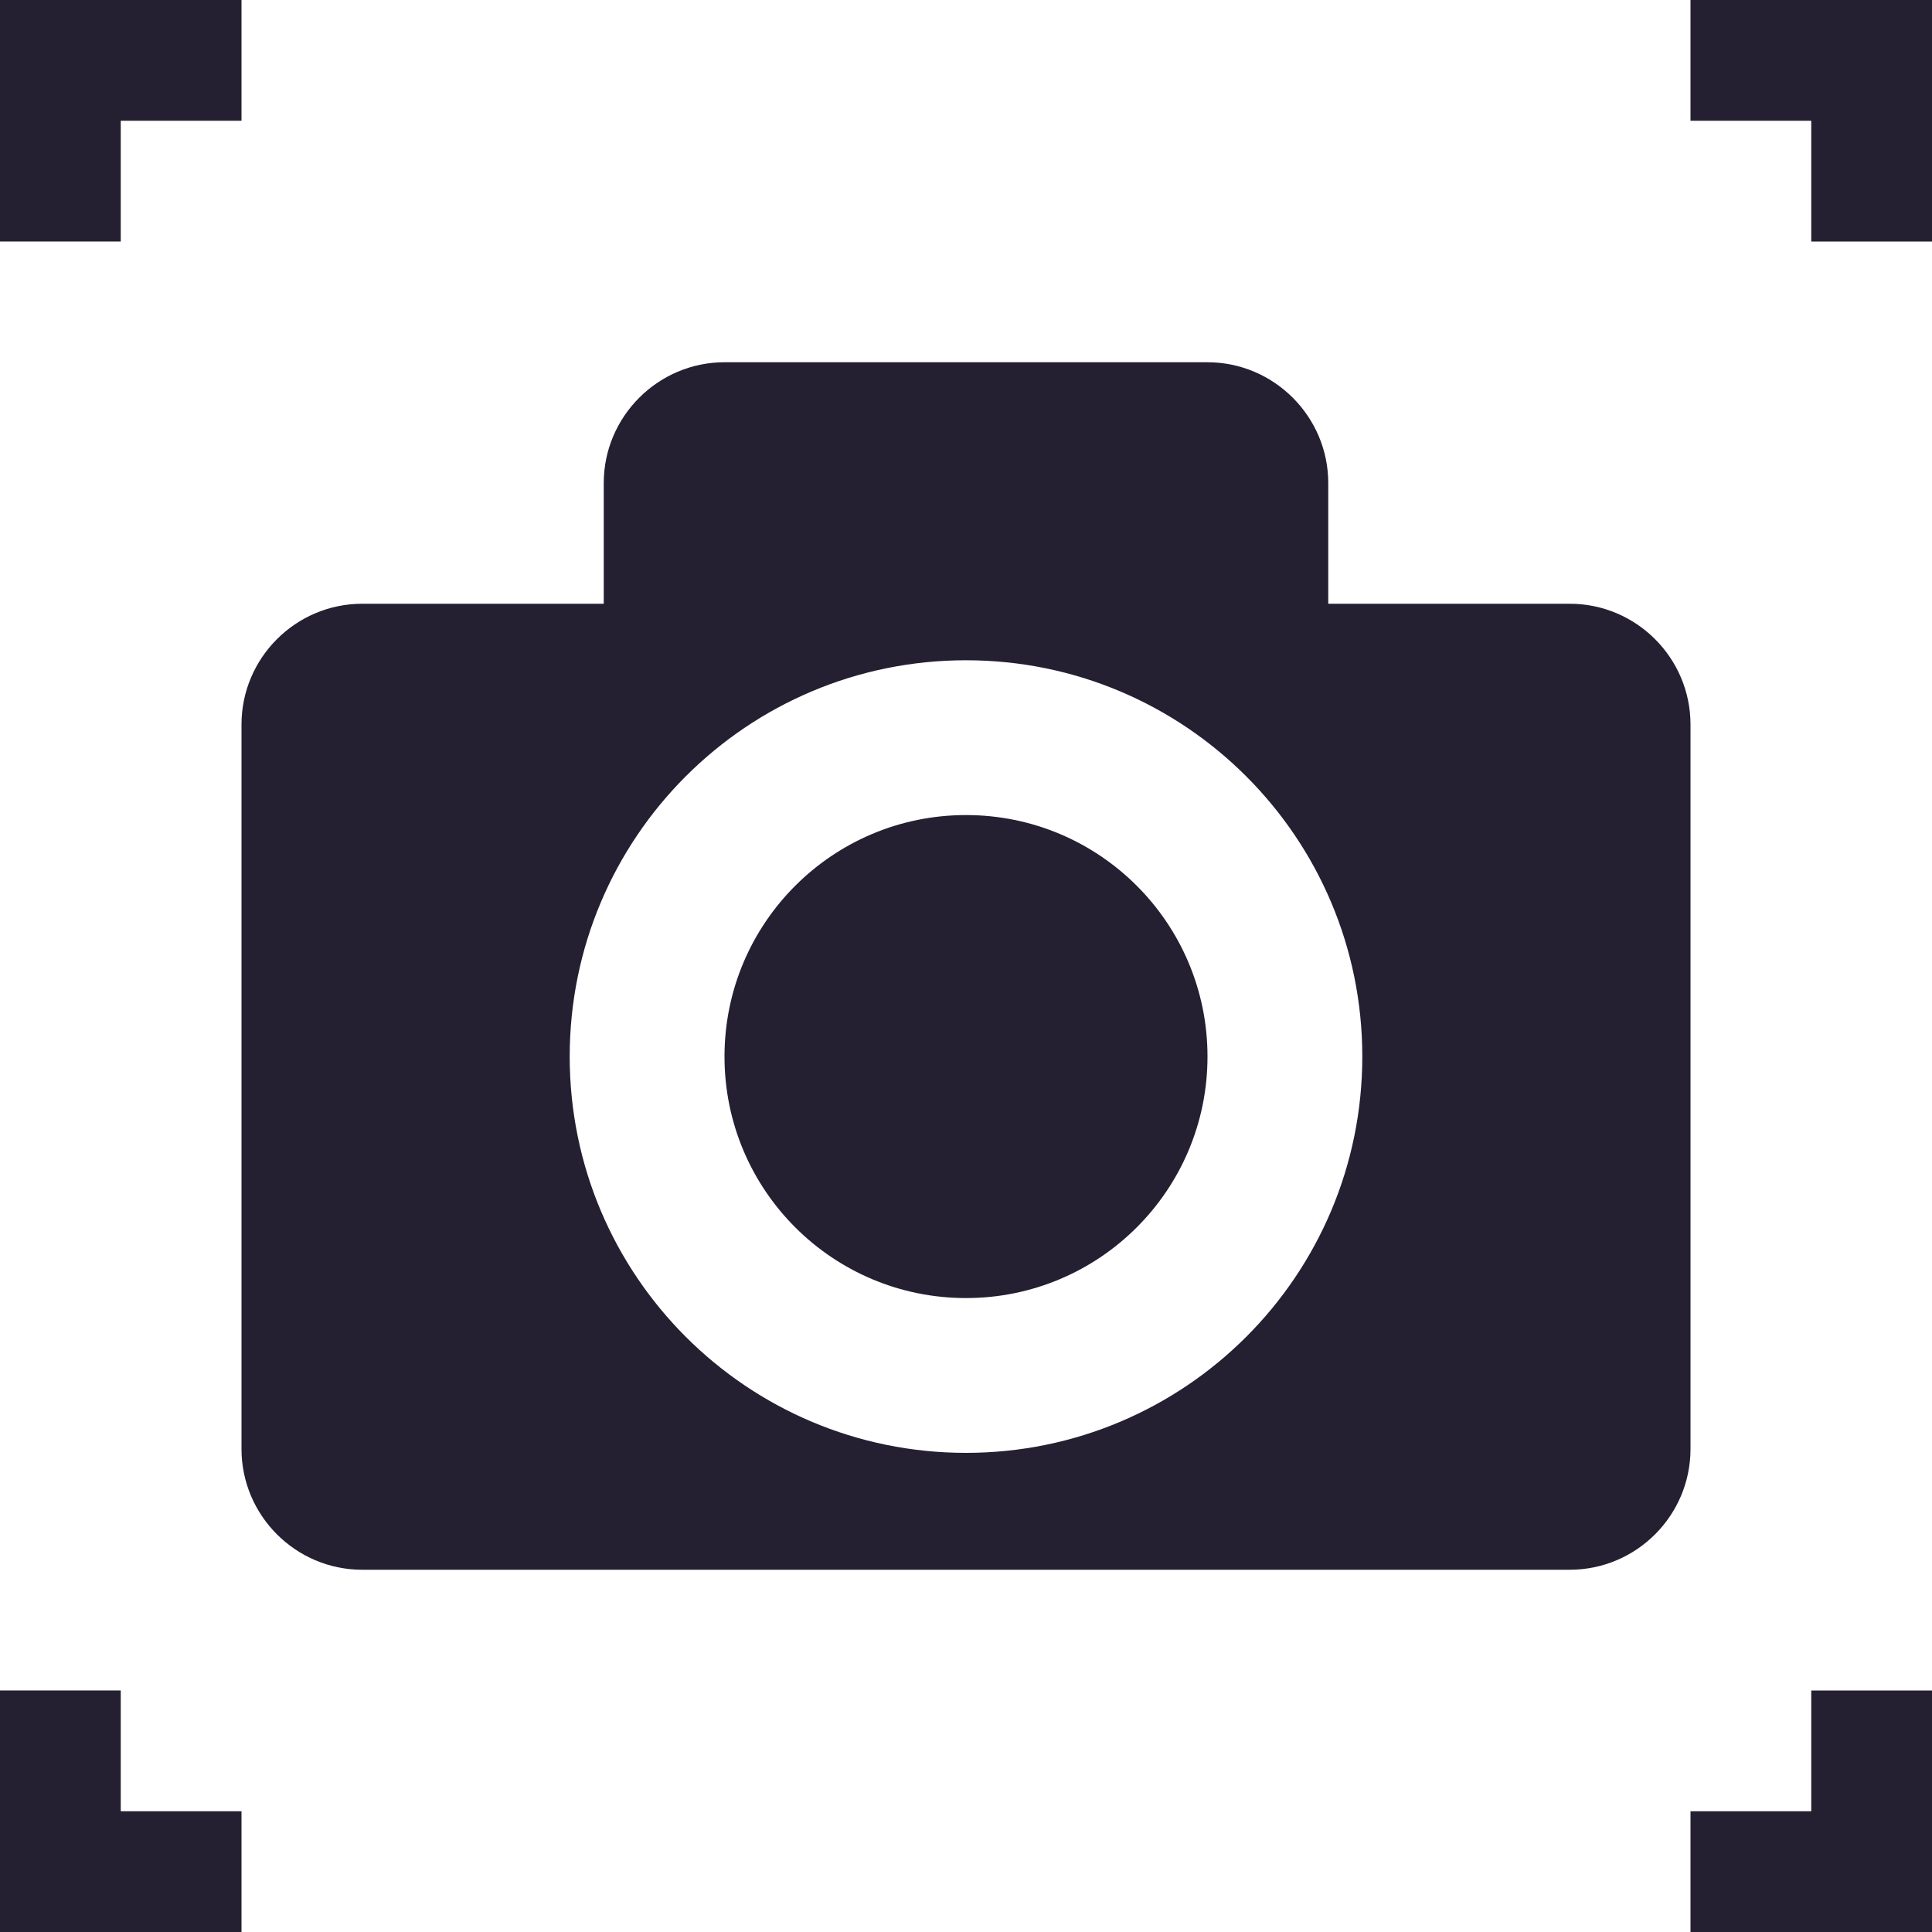 <?xml version="1.0" encoding="UTF-8"?>
<svg id="svg7384" width="16" height="16" style="enable-background:new" version="1.1" xmlns="http://www.w3.org/2000/svg" xmlns:cc="http://creativecommons.org/ns#" xmlns:dc="http://purl.org/dc/elements/1.1/" xmlns:rdf="http://www.w3.org/1999/02/22-rdf-syntax-ns#">
 <title id="title8473">Gnome Symbolic Icons</title>
 <g id="layer3" transform="translate(-212 -668)">
  <path id="path901" d="m214 668v1h-1v1h-1v-2z" style="color:#000000;fill:#241f31;paint-order:normal"/>
  <path id="path903" d="m228 670h-1v-1h-1l-1e-5 -1 2-2e-5z" style="color:#000000;fill:#241f31;paint-order:normal"/>
  <path id="path905" d="m214 684v-1l-1-3e-5v-1l-1-3e-5v2z" style="color:#000000;fill:#241f31;paint-order:normal"/>
  <path id="path907" d="m228 682-1 3e-5v1l-1 3e-5 -1e-5 1 2 2e-5z" style="color:#000000;fill:#241f31;paint-order:normal"/>
  <path id="rect5238" d="m218 671c-0.55 0-1 0.45-1 1v1h-2c-0.552 0-1 0.45-1 1v6c0 0.55 0.448 1 1 1h10c0.552 0 1-0.45 1-1v-6c0-0.55-0.448-1-1-1h-2v-1c0-0.55-0.45-1-1-1zm2 2.468c1.812 0 3.282 1.469 3.282 3.282s-1.469 3.282-3.282 3.282-3.282-1.469-3.282-3.282 1.469-3.282 3.282-3.282zm0 1.282c-1.105 0-2 0.895-2 2s0.895 2 2 2 2-0.895 2-2-0.895-2-2-2z" style="color:#bebebe;enable-background:accumulate;fill:#241f31"/>
 </g>
</svg>
